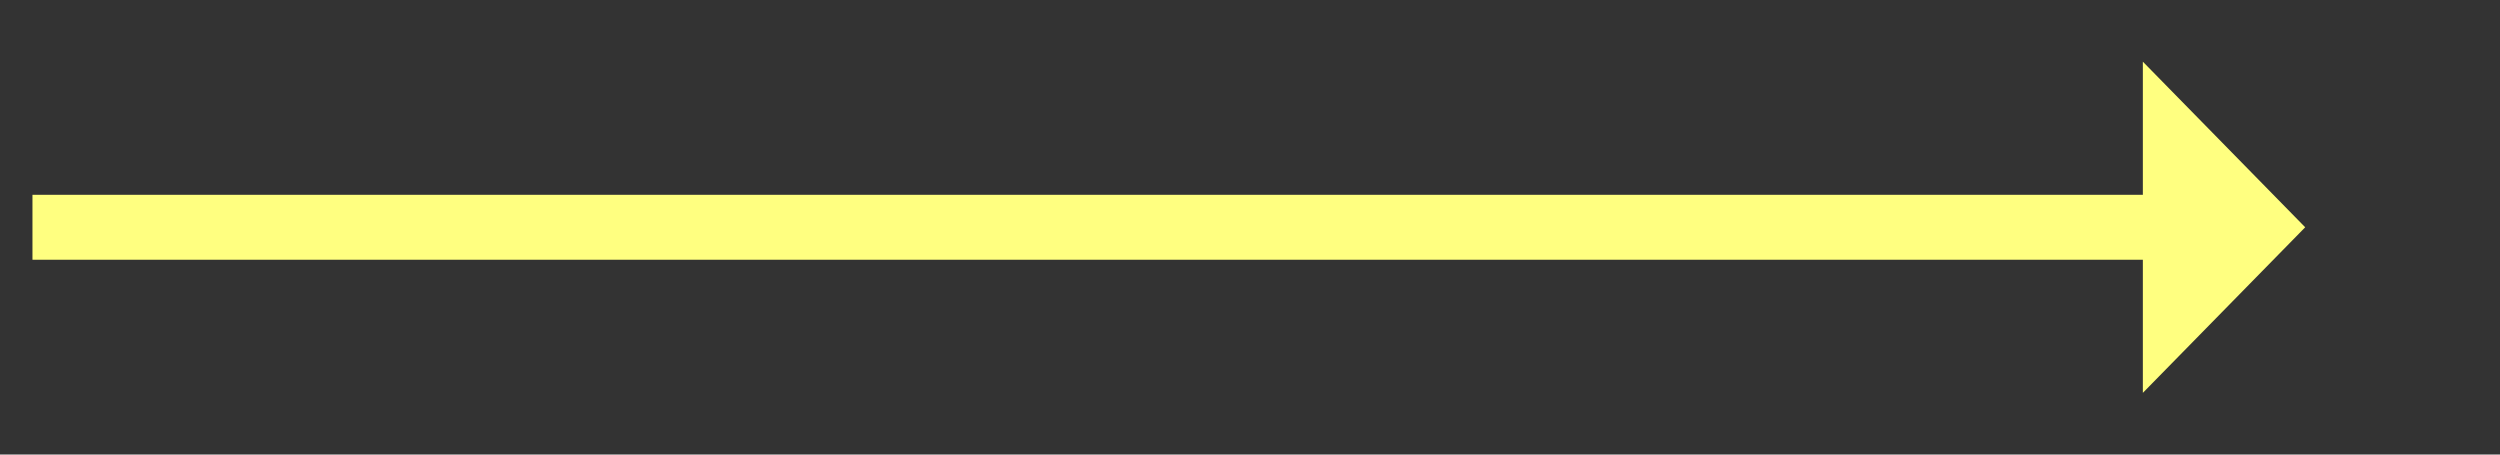 ﻿<?xml version="1.0" encoding="utf-8"?>
<svg version="1.1" xmlns:xlink="http://www.w3.org/1999/xlink" width="154px" height="28px" xmlns="http://www.w3.org/2000/svg">
  <rect width="100%" height="100%" fill="#333333" stroke="none"/>
  <g transform="matrix(1 0 0 1 -915 -7395 )">
    <path d="M 1047 7419.2  L 1057 7409  L 1047 7398.8  L 1047 7419.2  Z " fill-rule="nonzero" fill="#ffff80" stroke="none" />
    <path d="M 917 7409  L 1049 7409  " stroke-width="4" stroke="#ffff80" fill="none" />
  </g>
</svg>